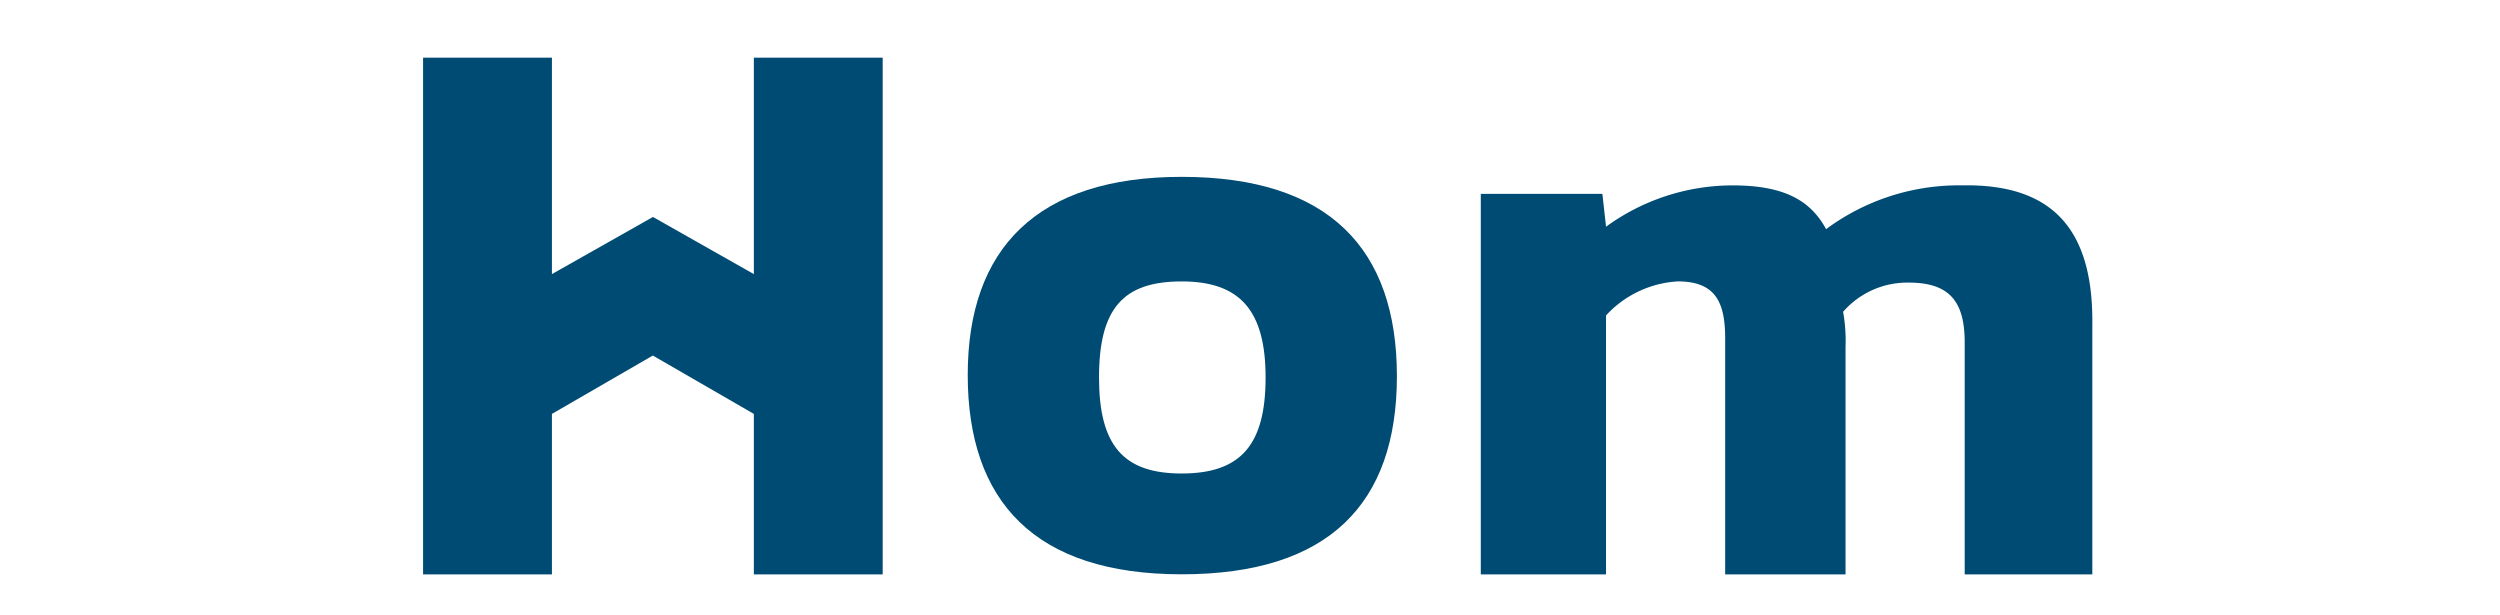 <svg xmlns="http://www.w3.org/2000/svg" xmlns:xlink="http://www.w3.org/1999/xlink" width="130" height="32" viewBox="0 0 130 32">
  <defs>
    <clipPath id="clip-logo">
      <rect width="130" height="32"/>
    </clipPath>
  </defs>
  <g id="logo" clip-path="url(#clip-logo)">
    <rect id="image0" width="140" height="140" transform="translate(-5 -53)" fill="none"/>
    <g id="HOM" transform="translate(20.7 -42.9)">
      <path id="Path_111" data-name="Path 111" d="M57.227,71.126c-3.035,0-4.3-1.454-4.3-4.994,0-3.6,1.264-4.994,4.3-4.994s4.362,1.517,4.362,4.994-1.264,4.994-4.362,4.994m0-15.426C49.7,55.7,46.1,59.43,46.1,66s3.477,10.368,11.127,10.368,11.19-3.667,11.19-10.3S64.876,55.7,57.227,55.7" transform="translate(-16.478 -3.604)" fill="#004b73"/>
      <path id="Path_112" data-name="Path 112" d="M113.4,56.4a11.6,11.6,0,0,0-7.144,2.276c-.822-1.517-2.213-2.276-4.868-2.276a11.2,11.2,0,0,0-6.575,2.149l-.19-1.707H88.3V76.628h6.512V63.163a5.494,5.494,0,0,1,3.73-1.77c1.96,0,2.466,1.075,2.466,2.971V76.628h6.259V64.806a8.648,8.648,0,0,0-.126-1.833,4.421,4.421,0,0,1,3.414-1.517c2.086,0,2.908.948,2.908,3.1V76.628H120.1V63.668c.063-4.931-2.023-7.334-6.7-7.27" transform="translate(-31.999 -3.86)" fill="#004b73"/>
      <path id="Path_113" data-name="Path 113" d="M18.5,45.9V57.153l-5.247-2.971L8,57.153V45.9H1.3V72.768H8V64.423l5.247-3.035L18.5,64.423v8.345h6.7V45.9Z" transform="translate(0)" fill="#004b73"/>
    </g>
  </g>
</svg>

